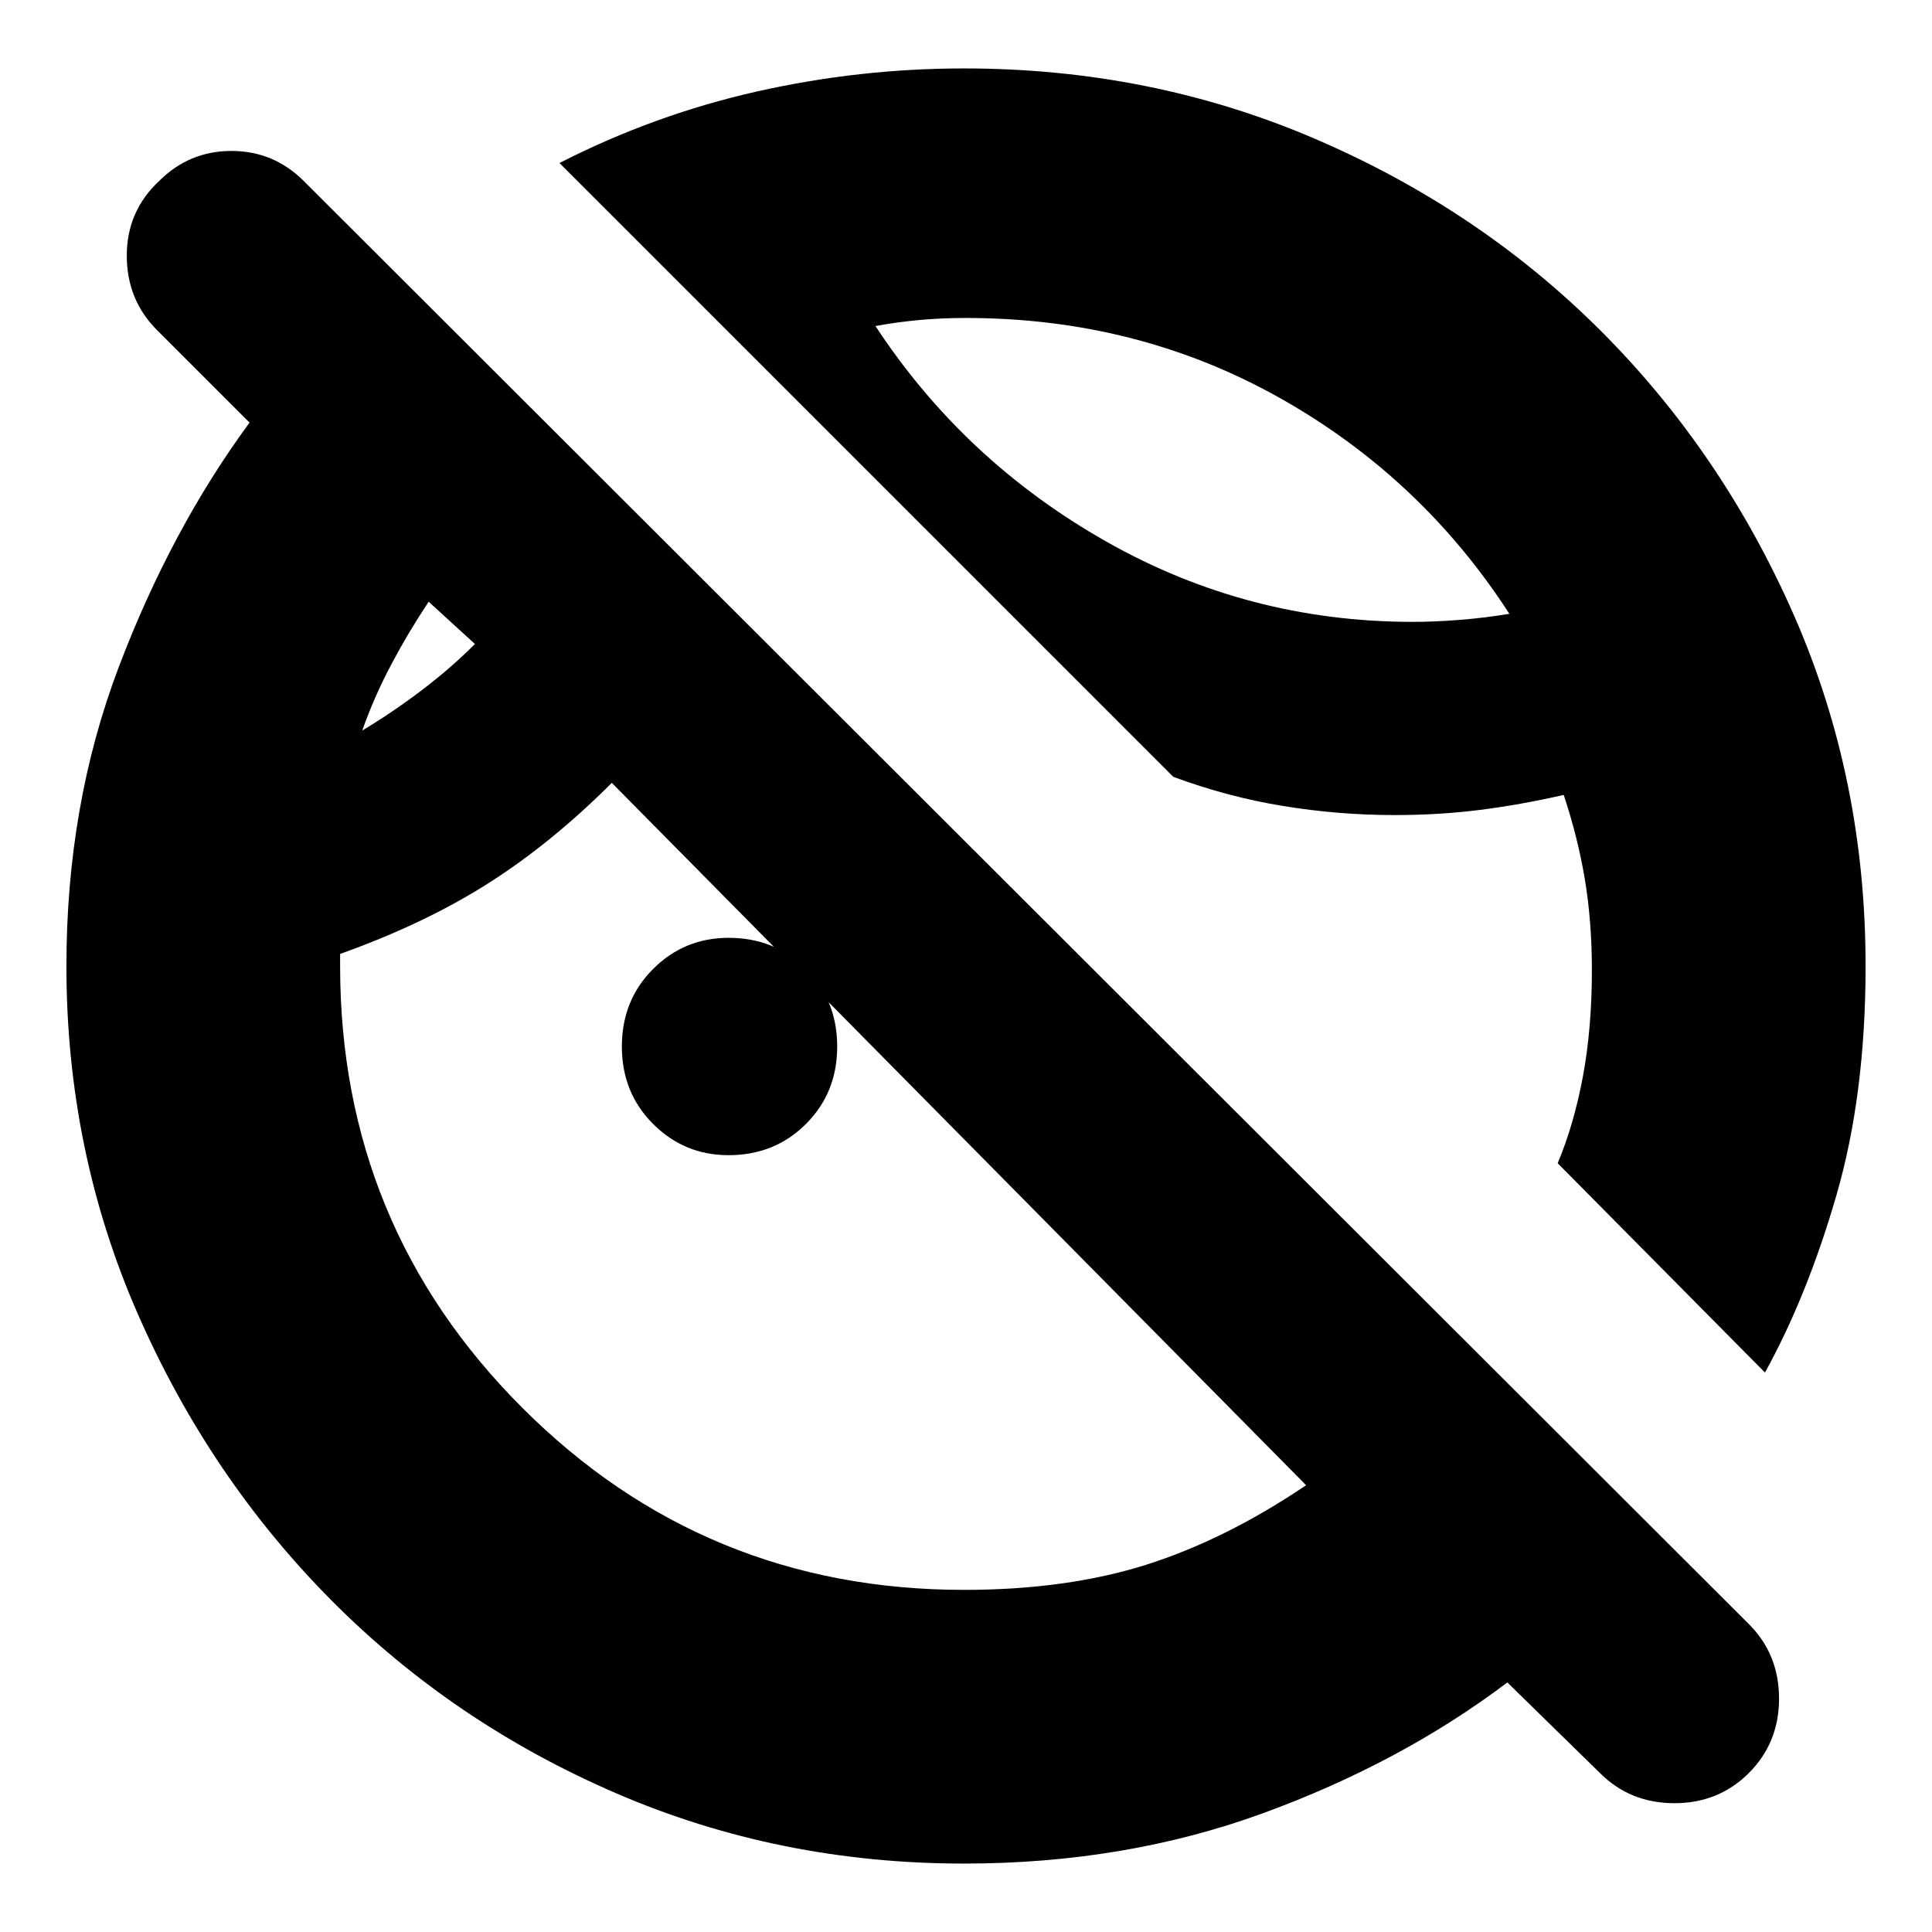 <svg xmlns="http://www.w3.org/2000/svg" height="24" width="24"><path d="M11.975 23.15Q9.675 23.15 7.65 22.275Q5.625 21.4 4.112 19.875Q2.6 18.35 1.713 16.325Q0.825 14.3 0.825 12Q0.825 10 1.475 8.287Q2.125 6.575 3.1 5.25L1.95 4.1Q1.575 3.725 1.575 3.175Q1.575 2.625 1.975 2.25Q2.35 1.875 2.875 1.875Q3.4 1.875 3.775 2.25L21.725 20.175Q22.1 20.55 22.1 21.1Q22.1 21.65 21.725 22.025Q21.35 22.4 20.8 22.4Q20.25 22.4 19.875 22.025L18.725 20.9Q17.4 21.9 15.688 22.525Q13.975 23.15 11.975 23.15ZM21.925 17.05 19.35 14.45Q19.55 13.975 19.663 13.375Q19.775 12.775 19.775 12.05Q19.775 11.45 19.688 10.925Q19.6 10.4 19.425 9.875Q18.875 10 18.375 10.062Q17.875 10.125 17.325 10.125Q16.625 10.125 15.938 10.012Q15.25 9.9 14.575 9.65L6.95 2.025Q8.125 1.425 9.4 1.137Q10.675 0.85 11.975 0.85Q14.3 0.85 16.337 1.725Q18.375 2.6 19.888 4.112Q21.4 5.625 22.288 7.65Q23.175 9.675 23.175 12Q23.175 13.6 22.812 14.85Q22.45 16.1 21.925 17.05ZM14.8 5.825Q14.8 5.825 14.8 5.825Q14.8 5.825 14.8 5.825Q14.8 5.825 14.8 5.825Q14.8 5.825 14.8 5.825Q14.8 5.825 14.8 5.825Q14.8 5.825 14.8 5.825Q14.8 5.825 14.8 5.825Q14.8 5.825 14.8 5.825ZM4.5 9.075Q4.875 8.85 5.238 8.575Q5.6 8.3 5.9 8L5.325 7.475Q5.075 7.85 4.863 8.25Q4.65 8.65 4.5 9.075ZM10.875 4.05Q11.975 5.725 13.738 6.725Q15.5 7.725 17.55 7.725Q17.825 7.725 18.137 7.7Q18.45 7.675 18.75 7.625Q17.65 5.925 15.888 4.938Q14.125 3.95 12 3.95Q11.7 3.95 11.425 3.975Q11.15 4 10.875 4.05ZM5.2 8.275Q5.2 8.275 5.2 8.275Q5.2 8.275 5.2 8.275Q5.2 8.275 5.2 8.275Q5.2 8.275 5.2 8.275ZM9.05 14.35Q8.5 14.35 8.113 13.962Q7.725 13.575 7.725 13Q7.725 12.425 8.113 12.037Q8.5 11.65 9.05 11.65Q9.625 11.65 10.012 12.037Q10.4 12.425 10.4 13Q10.4 13.575 10.012 13.962Q9.625 14.35 9.05 14.35ZM11.975 19.75Q13.25 19.75 14.238 19.438Q15.225 19.125 16.225 18.45L7.6 9.725Q6.85 10.475 6.062 10.975Q5.275 11.475 4.225 11.85V12Q4.225 15.225 6.488 17.488Q8.75 19.75 11.975 19.75Z"/></svg>